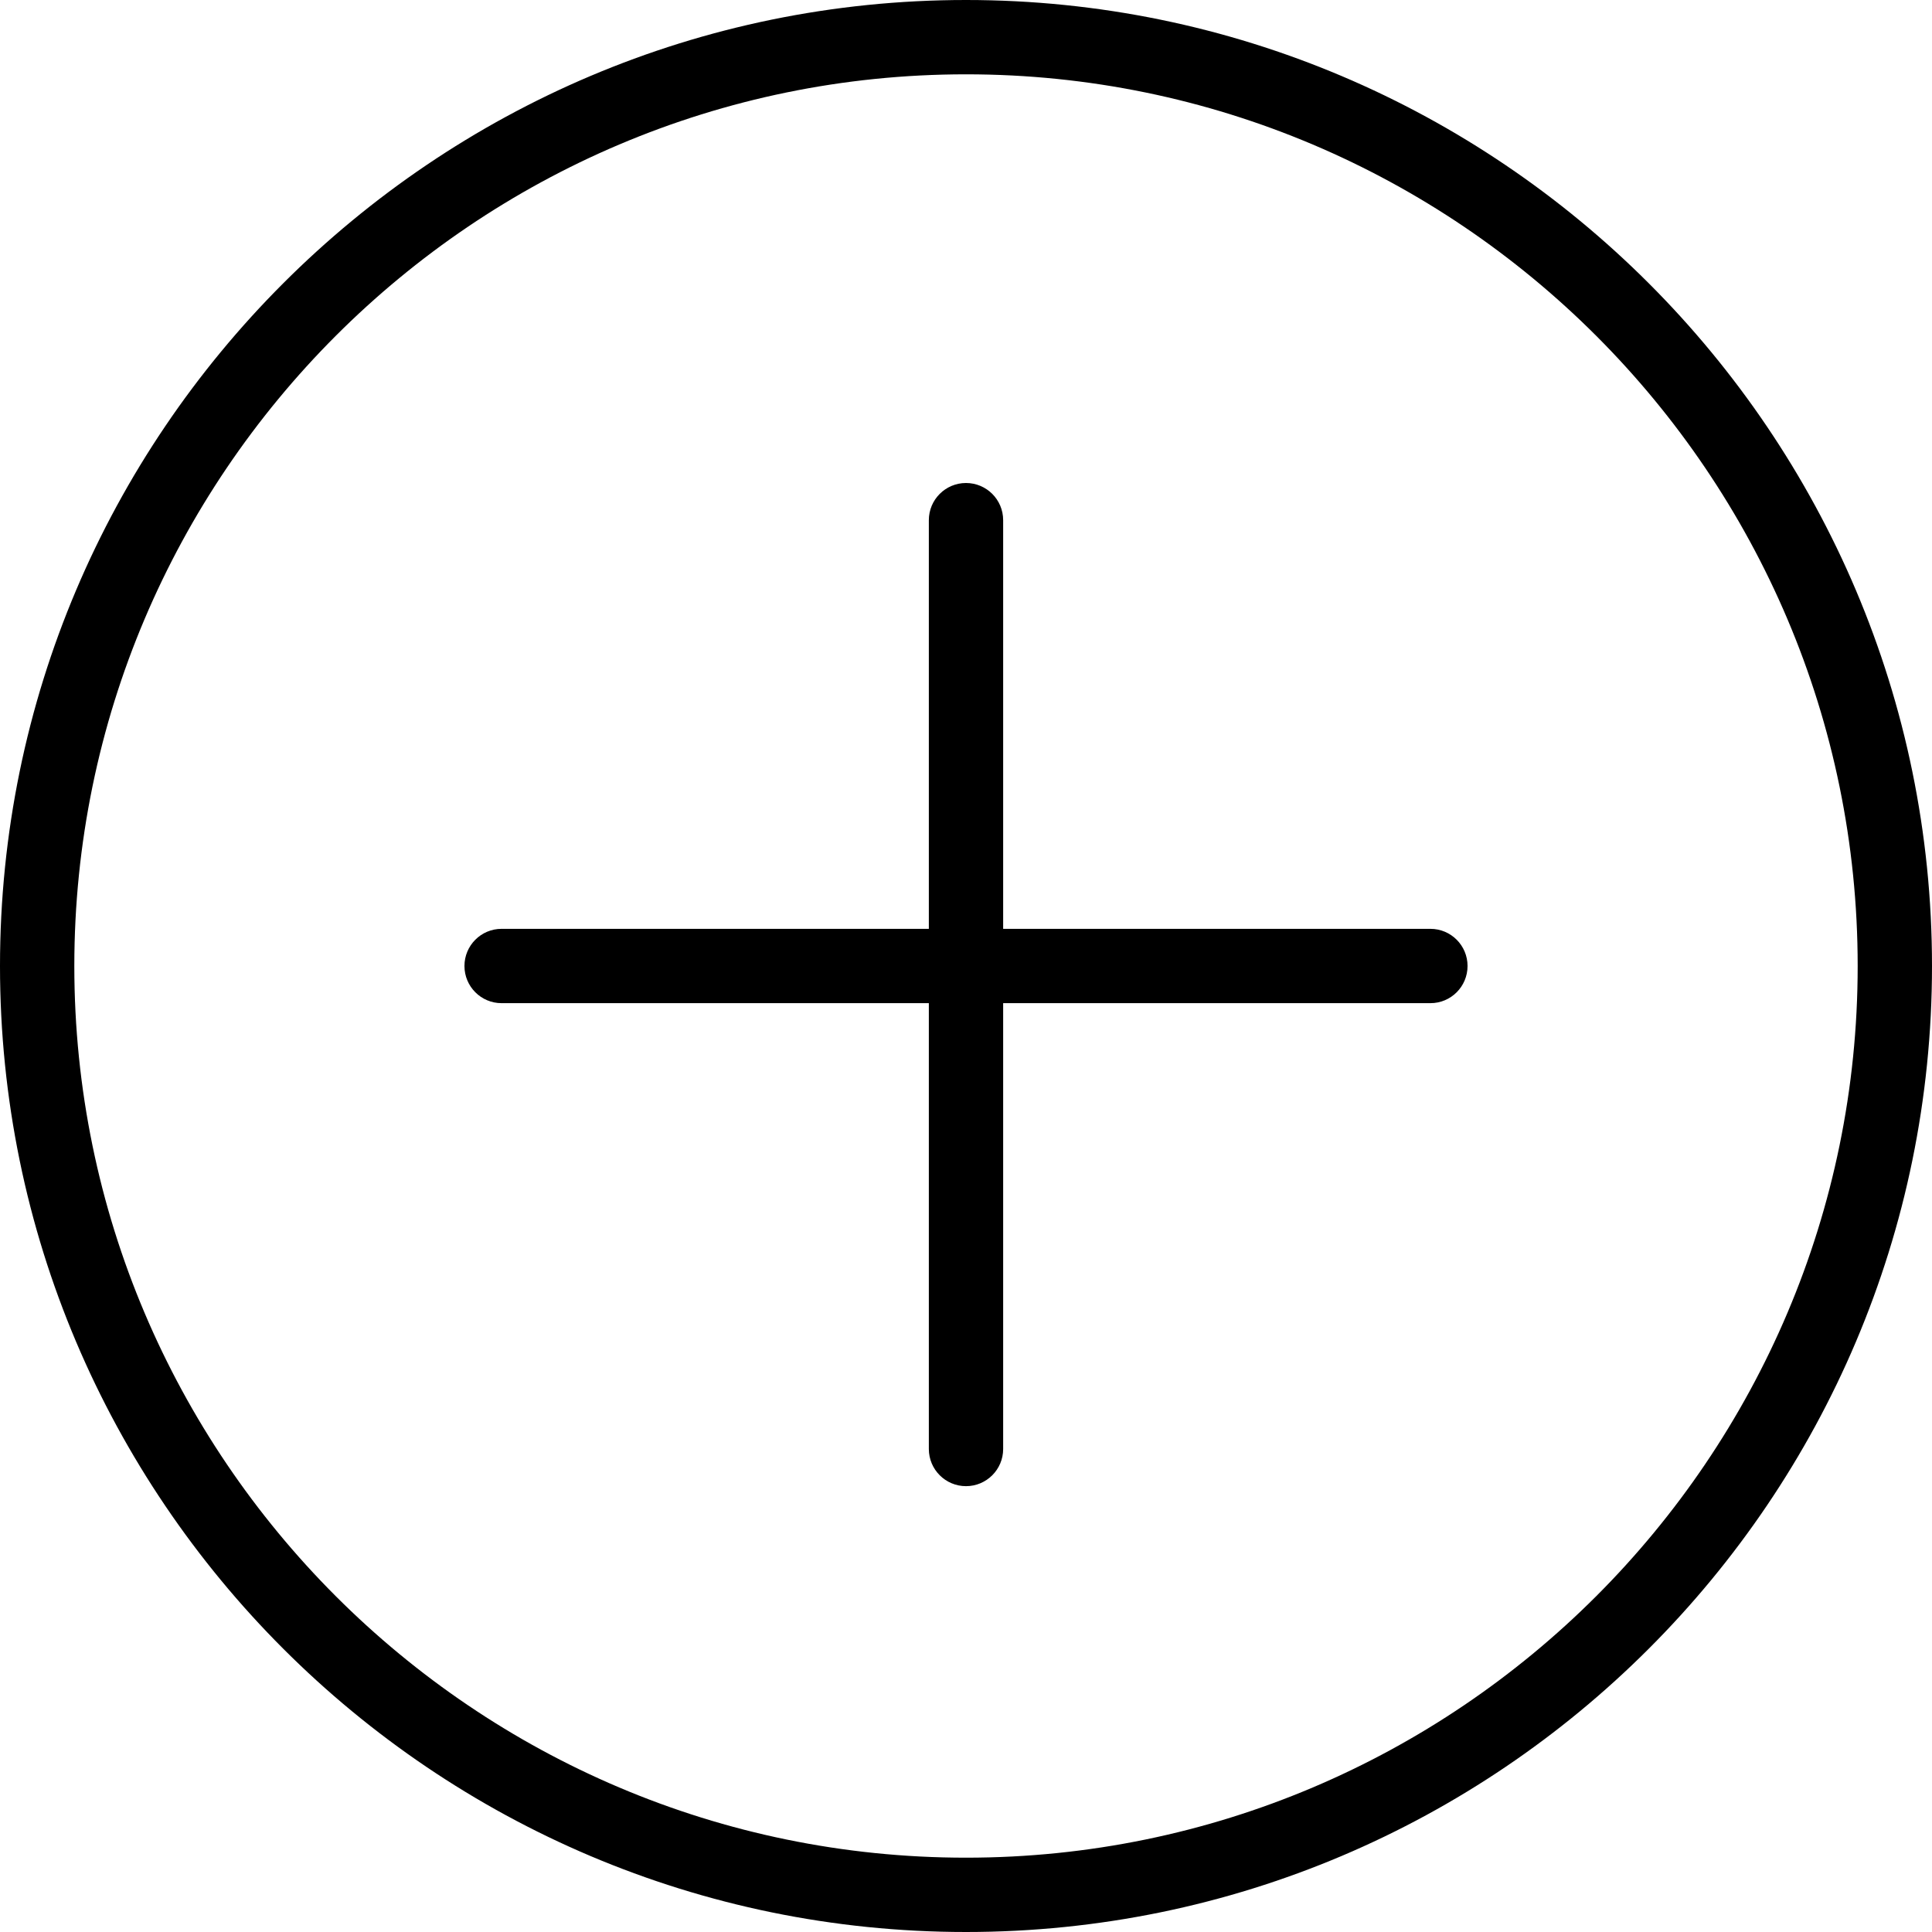 <?xml version="1.0" encoding="UTF-8"?>
<svg width="30px" height="30px" viewBox="0 0 30 30" version="1.1" xmlns="http://www.w3.org/2000/svg" xmlns:xlink="http://www.w3.org/1999/xlink">
    <!-- Generator: Sketch 45.2 (43514) - http://www.bohemiancoding.com/sketch -->
    <title>+</title>
    <desc>Created with Sketch.</desc>
    <defs></defs>
    <g id="Page-1" stroke="none" stroke-width="1" fill="none" fill-rule="evenodd">
        <g id="2-copy" transform="translate(-130, -290)" fill="#000000">
            <g id="menu" transform="translate(130, 290)">
                <g id="+">
                    <g id="Shape">
                        <path d="M15,0 C6.729,0 0,6.729 0,15 C0,23.271 6.729,30 15,30 C23.271,30 30,23.271 30,15 C30,6.729 23.271,0 15,0 Z M15,28.846 C7.366,28.846 1.154,22.634 1.154,15 C1.154,7.366 7.366,1.154 15,1.154 C22.634,1.154 28.846,7.366 28.846,15 C28.846,22.634 22.634,28.846 15,28.846 Z" fill-rule="nonzero"></path>
                        <path d="M22.212,14.423 L15.577,14.423 L15.577,8.077 C15.577,7.758 15.318,7.5 15,7.5 C14.682,7.5 14.423,7.758 14.423,8.077 L14.423,14.423 L7.788,14.423 C7.47,14.423 7.212,14.681 7.212,15 C7.212,15.319 7.47,15.577 7.788,15.577 L14.423,15.577 L14.423,22.5 C14.423,22.819 14.682,23.077 15,23.077 C15.318,23.077 15.577,22.819 15.577,22.5 L15.577,15.577 L22.212,15.577 C22.53,15.577 22.788,15.319 22.788,15 C22.788,14.681 22.53,14.423 22.212,14.423 Z" fill-rule="nonzero"></path>
                    </g>
                </g>
            </g>
        </g>
    </g>
</svg>